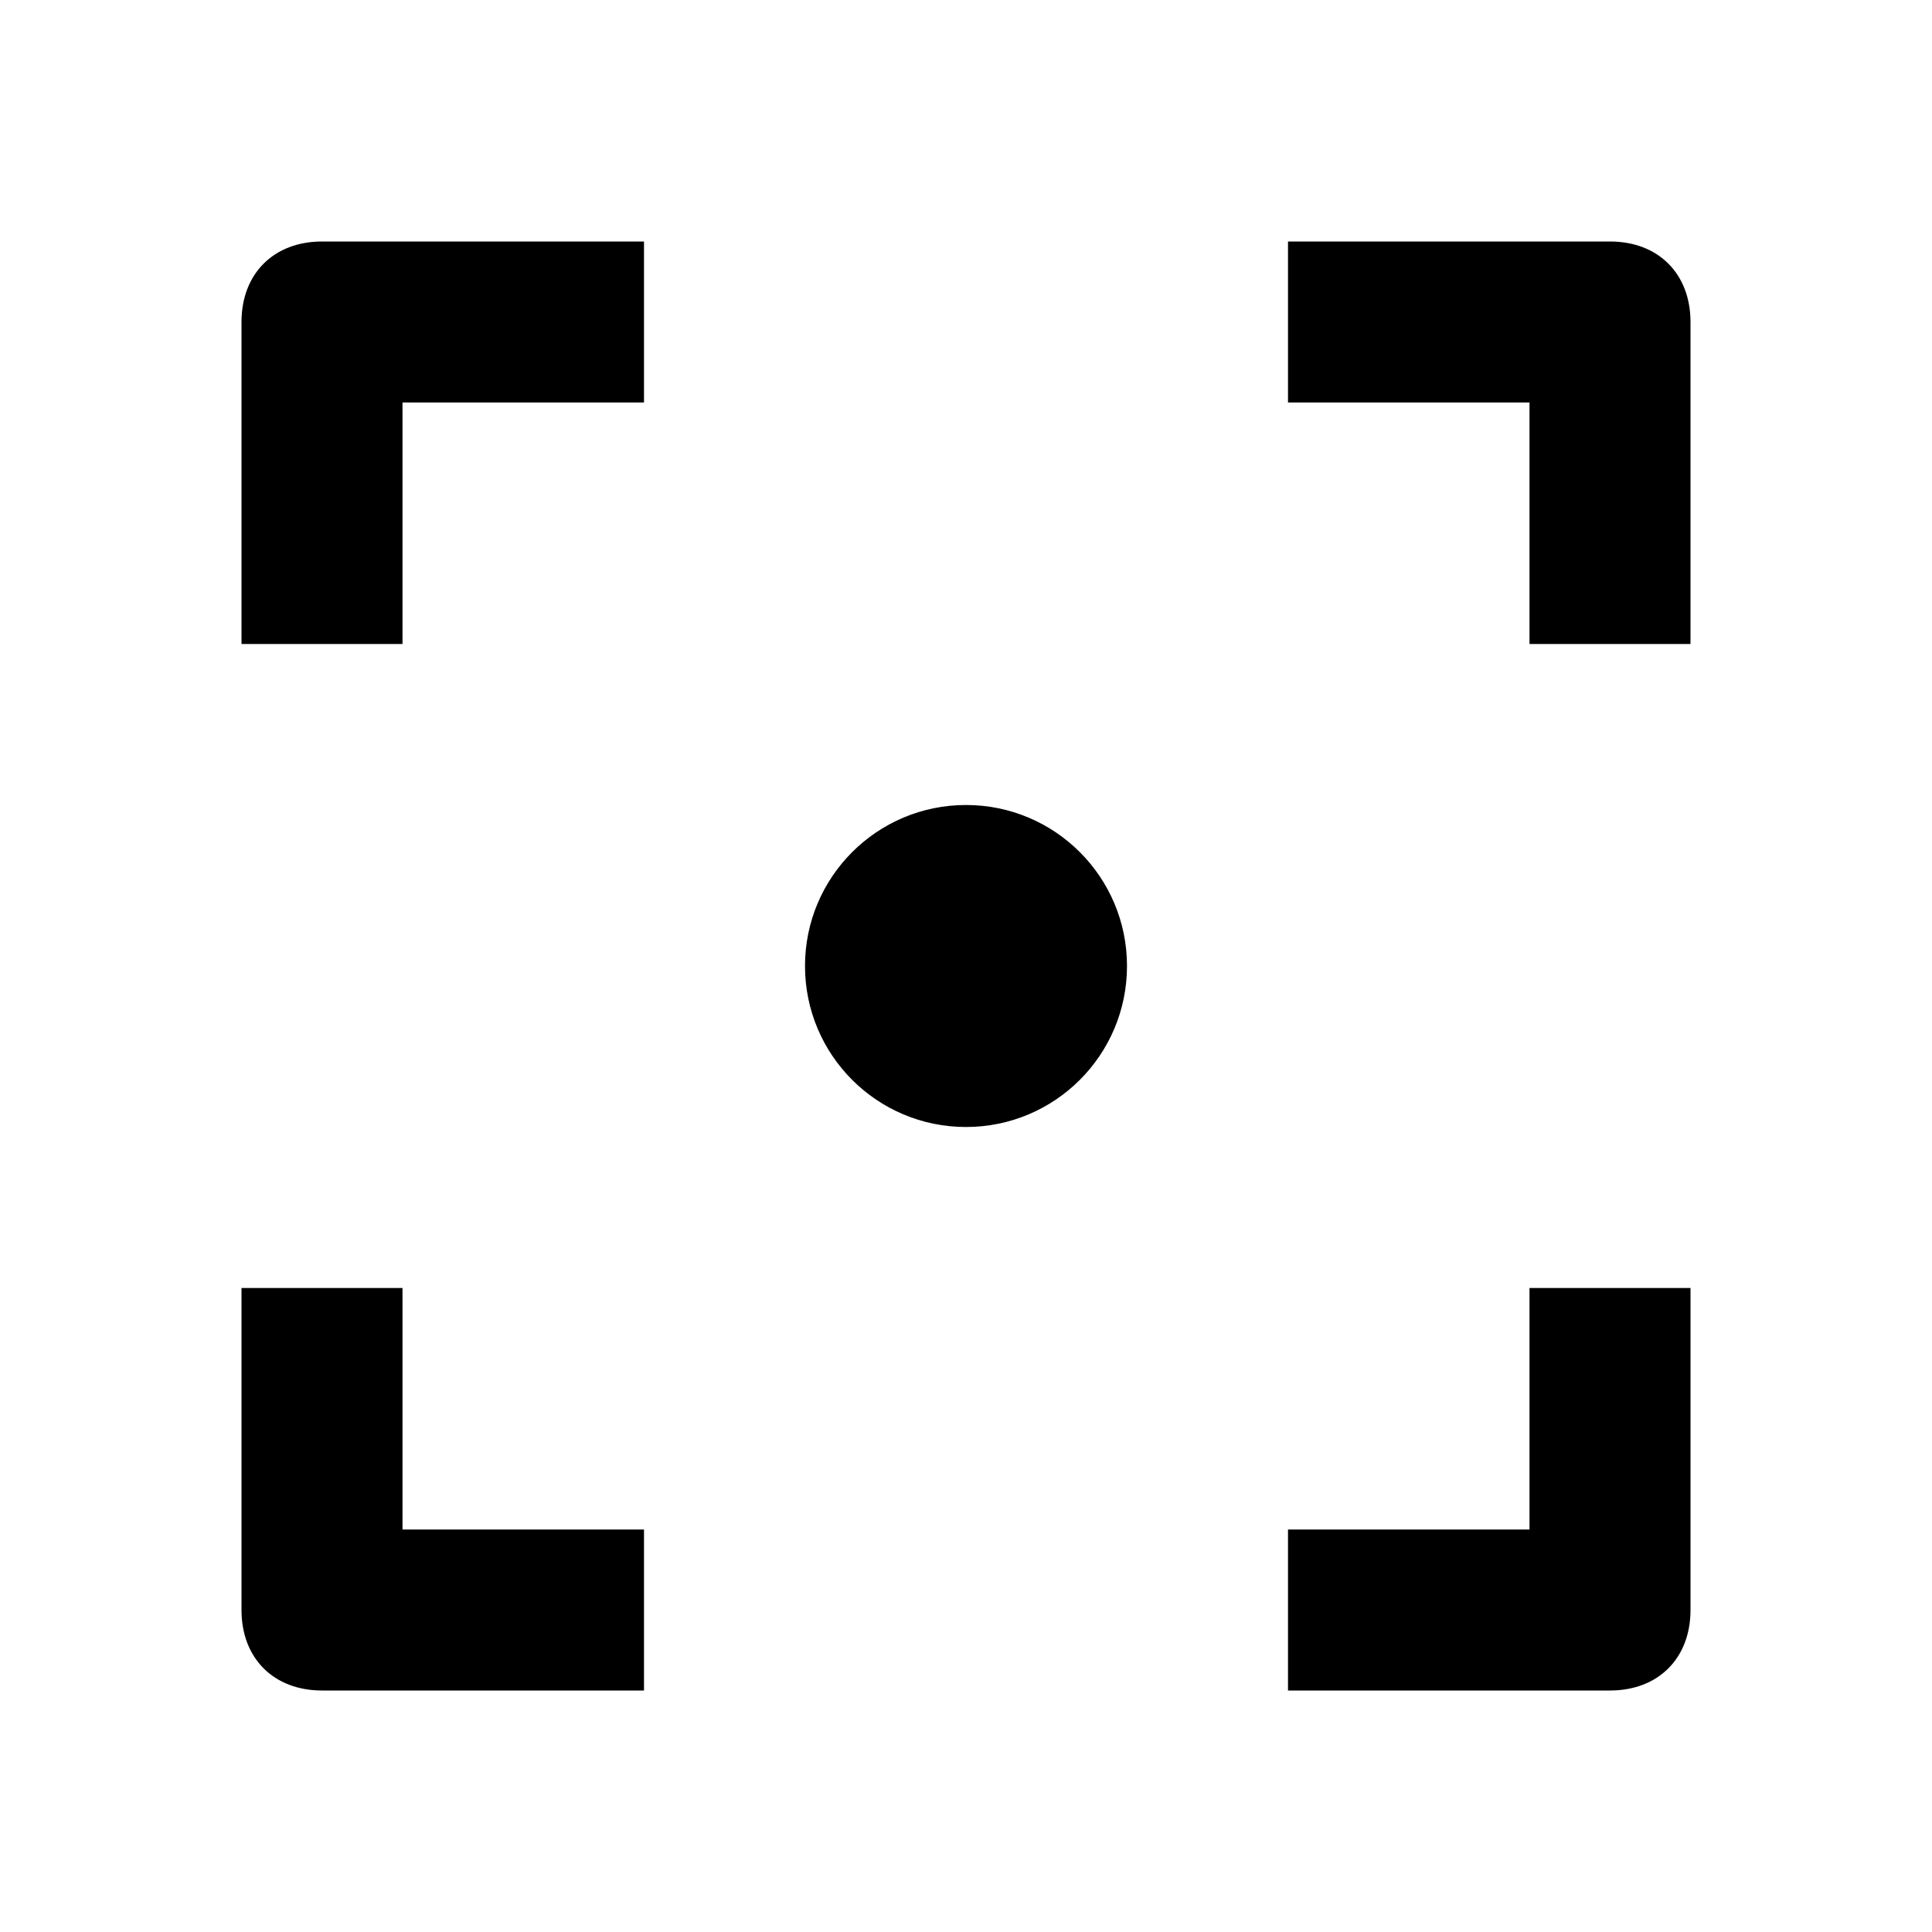 <?xml version="1.0" encoding="utf-8"?>
<!-- Generator: Adobe Illustrator 25.4.1, SVG Export Plug-In . SVG Version: 6.00 Build 0)  -->
<svg version="1.1" id="Centre_on_Graph" xmlns="http://www.w3.org/2000/svg" xmlns:xlink="http://www.w3.org/1999/xlink" x="0px"
	 y="0px" viewBox="0 0 24 24" style="enable-background:new 0 0 24 24;" xml:space="preserve">
<path d="M12,10c1.105,0,2,0.895,2,2s-0.895,2-2,2s-2-0.895-2-2S10.895,10,12,10z M3,4v4h2V5h3V3H4C3.4,3,3,3.4,3,4z M5,16H3v4
	c0,0.6,0.4,1,1,1h4v-2H5V16z M19,19h-3v2h4c0.6,0,1-0.4,1-1v-4h-2V19z M20,3h-4v2h3v3h2V4C21,3.4,20.6,3,20,3z"/>
</svg>
